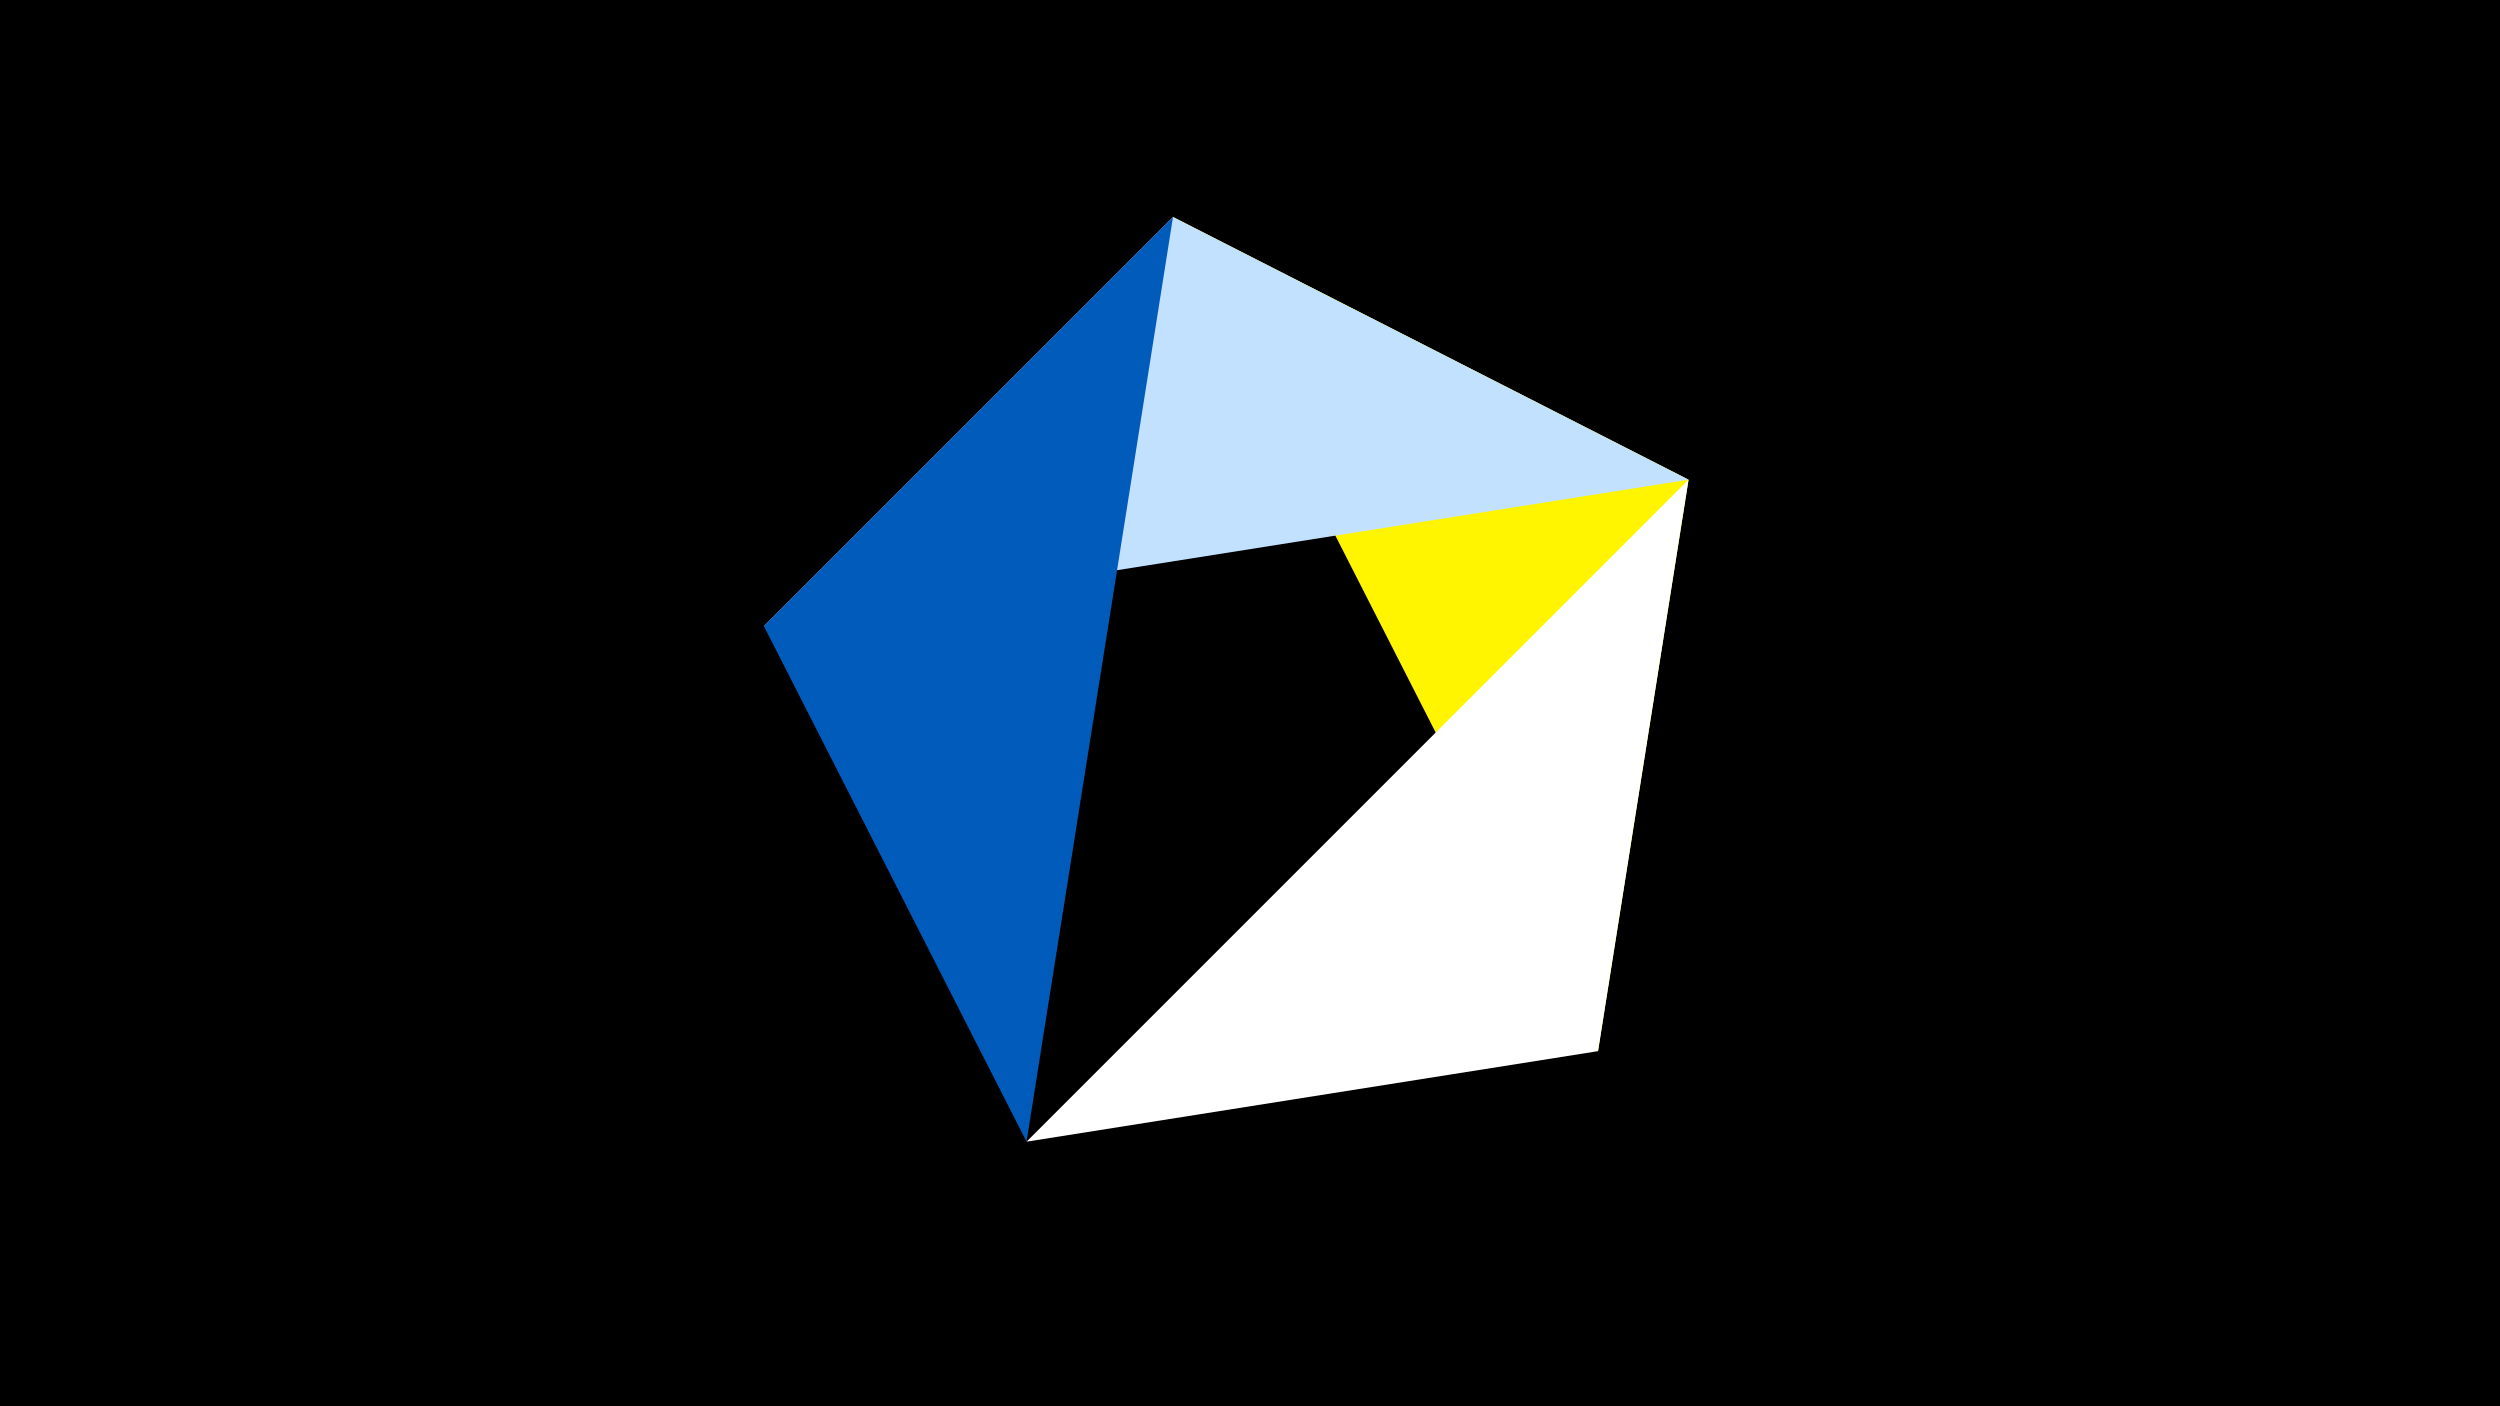 <svg width="1200" height="675" viewBox="-500 -500 1200 675" xmlns="http://www.w3.org/2000/svg"><title>juwel 19209</title><path d="M-500-500h1200v675h-1200z" fill="#000"/><path d="M63.042,-395.841L267.054,4.554 310.5,-269.755 Z" fill="#fff500"/><path d="M-133.341,-199.458L310.5,-269.755 63.042,-395.841 Z" fill="#c2e1ff"/><path d="M63.042,-395.841L-133.341,-199.458 -7.255,48 Z" fill="#005bbb"/><path d="M-7.255,48L310.5,-269.755 267.054,4.554 Z" fill="#fff"/></svg>